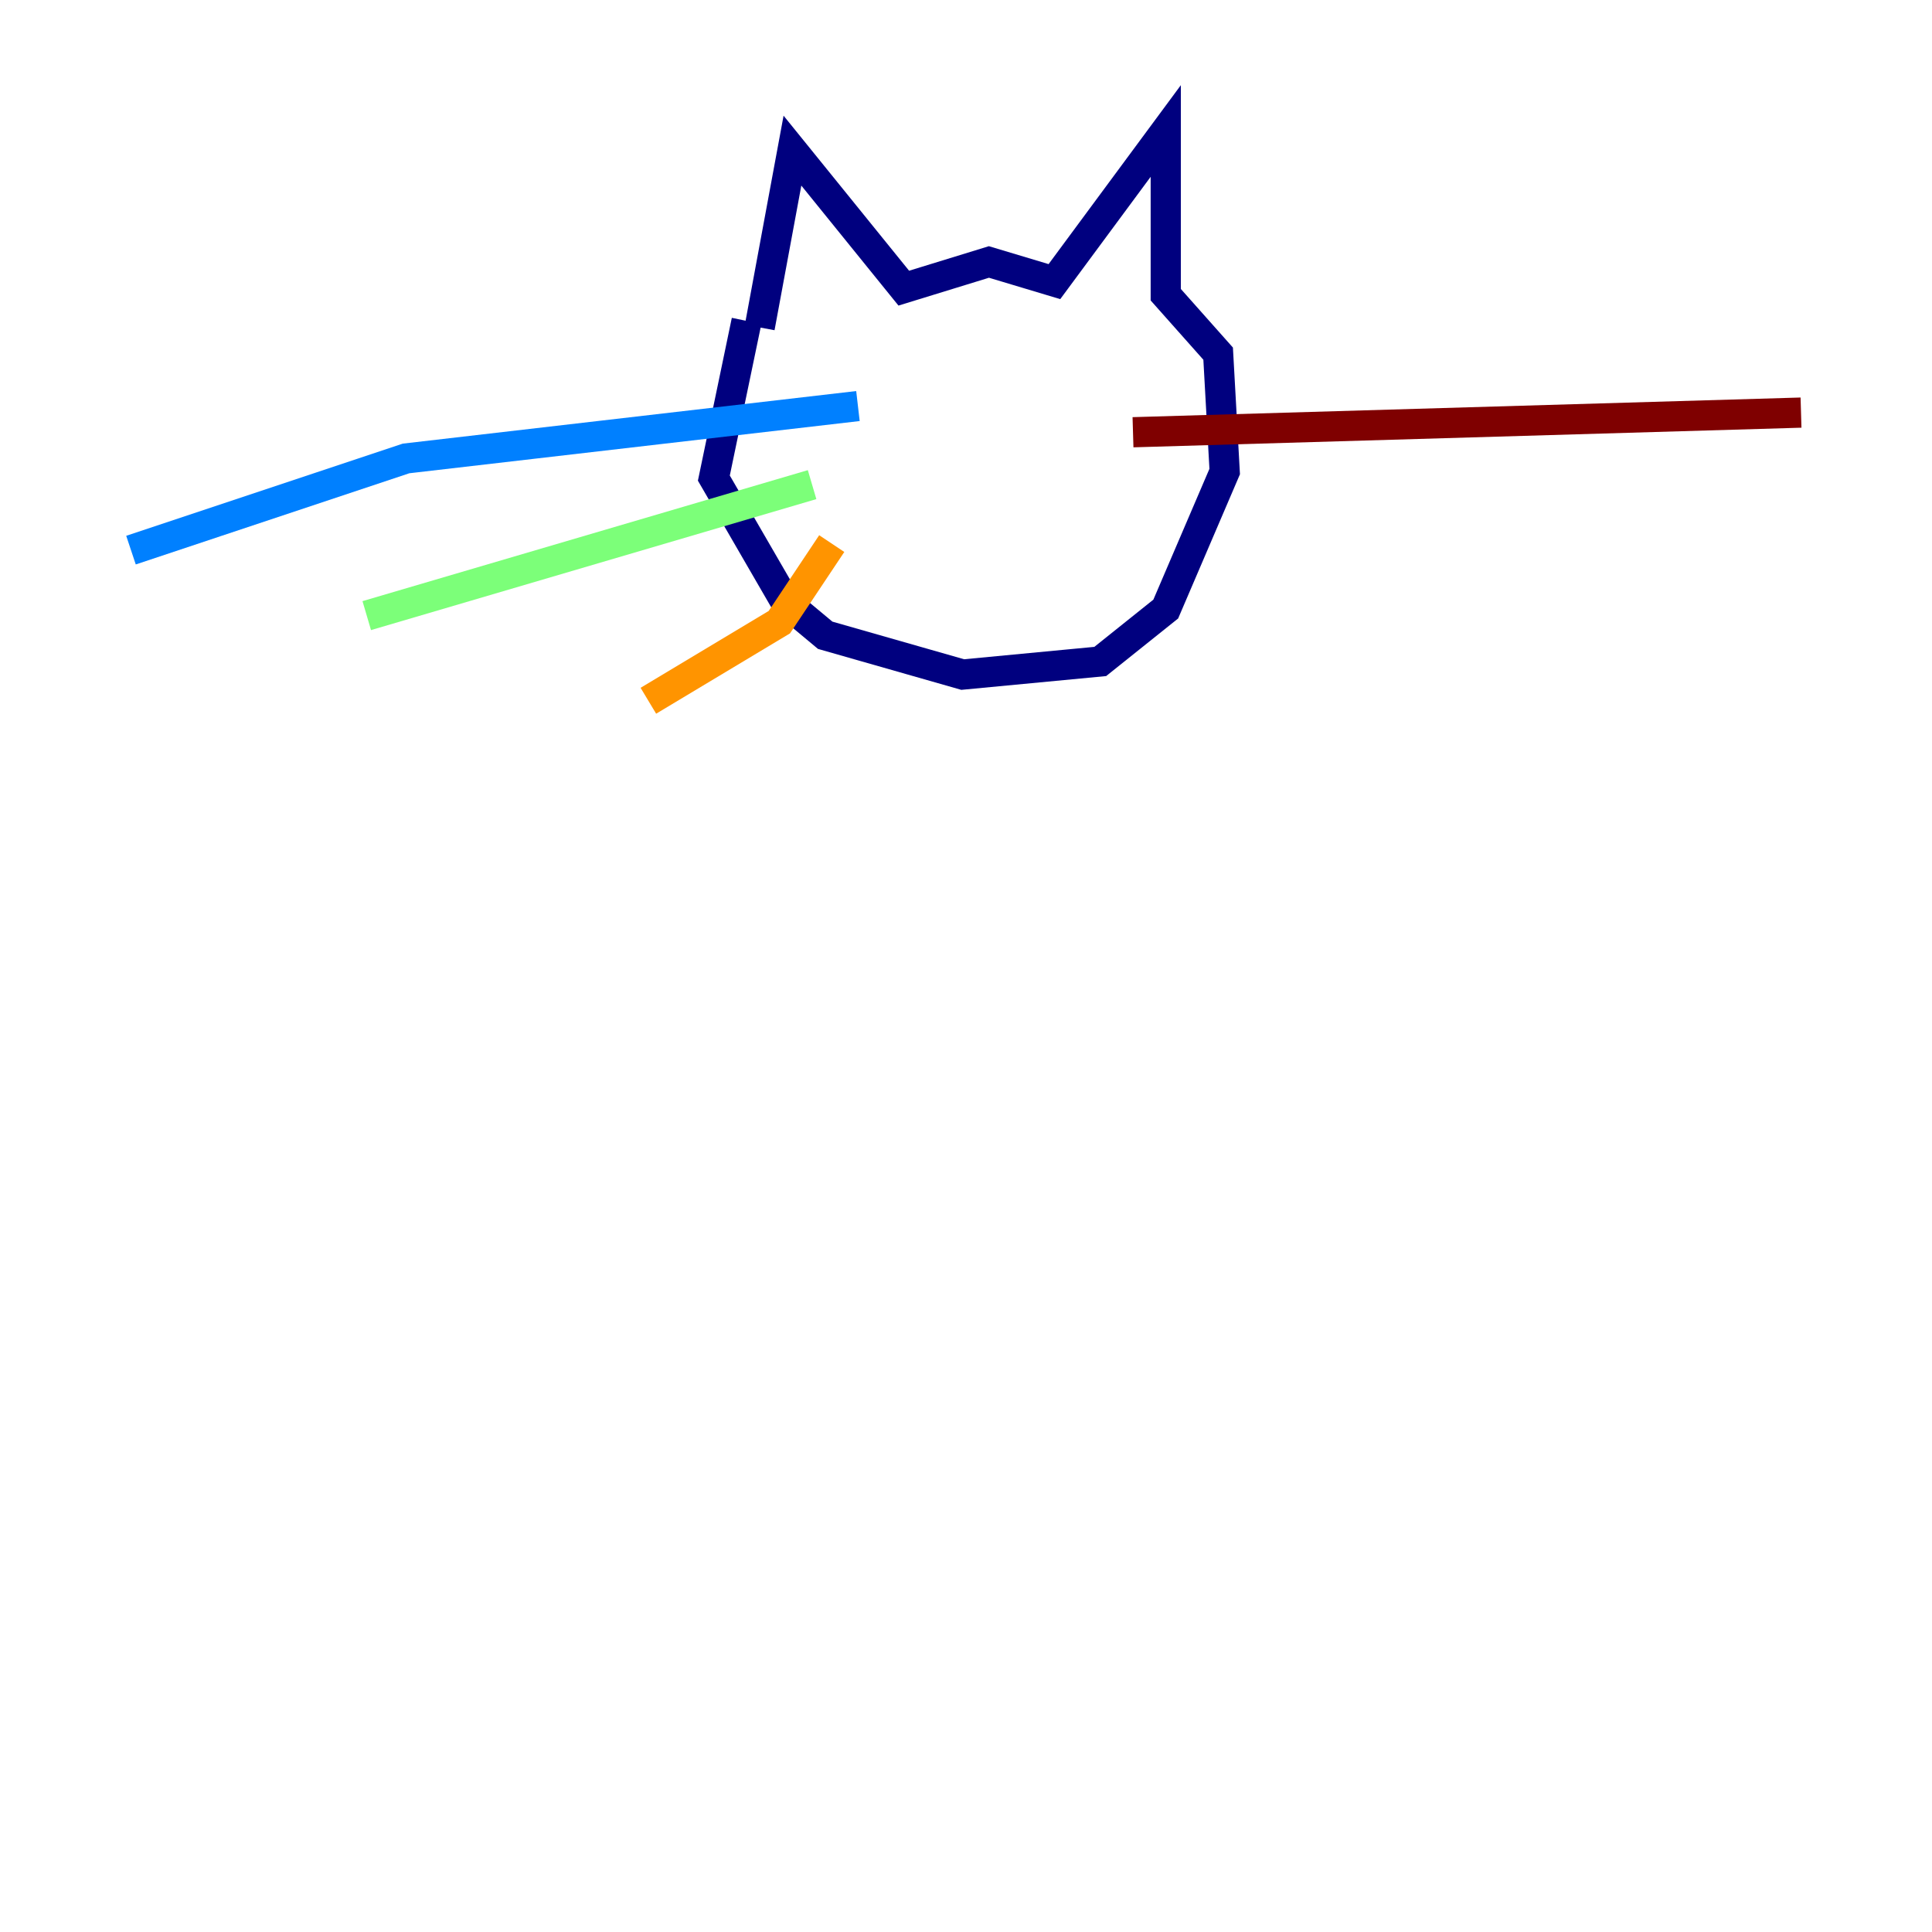 <?xml version="1.0" encoding="utf-8" ?>
<svg baseProfile="tiny" height="128" version="1.2" viewBox="0,0,128,128" width="128" xmlns="http://www.w3.org/2000/svg" xmlns:ev="http://www.w3.org/2001/xml-events" xmlns:xlink="http://www.w3.org/1999/xlink"><defs /><polyline fill="none" points="49.464,21.261 47.295,31.675 52.068,39.919 54.671,42.088 63.783,44.691 72.895,43.824 77.234,40.352 81.139,31.241 80.705,23.43 77.234,19.525 77.234,8.678 69.858,18.658 65.519,17.356 59.878,19.091 52.502,9.98 50.332,21.695" stroke="#00007f" stroke-width="2" /><polyline fill="none" points="56.841,26.902 26.902,30.373 8.678,36.447" stroke="#0080ff" stroke-width="2" /><polyline fill="none" points="53.803,32.108 24.298,40.786" stroke="#7cff79" stroke-width="2" /><polyline fill="none" points="55.105,36.014 51.634,41.22 42.956,46.427" stroke="#ff9400" stroke-width="2" /><polyline fill="none" points="75.064,28.637 119.322,27.336" stroke="#7f0000" stroke-width="2" /></svg>